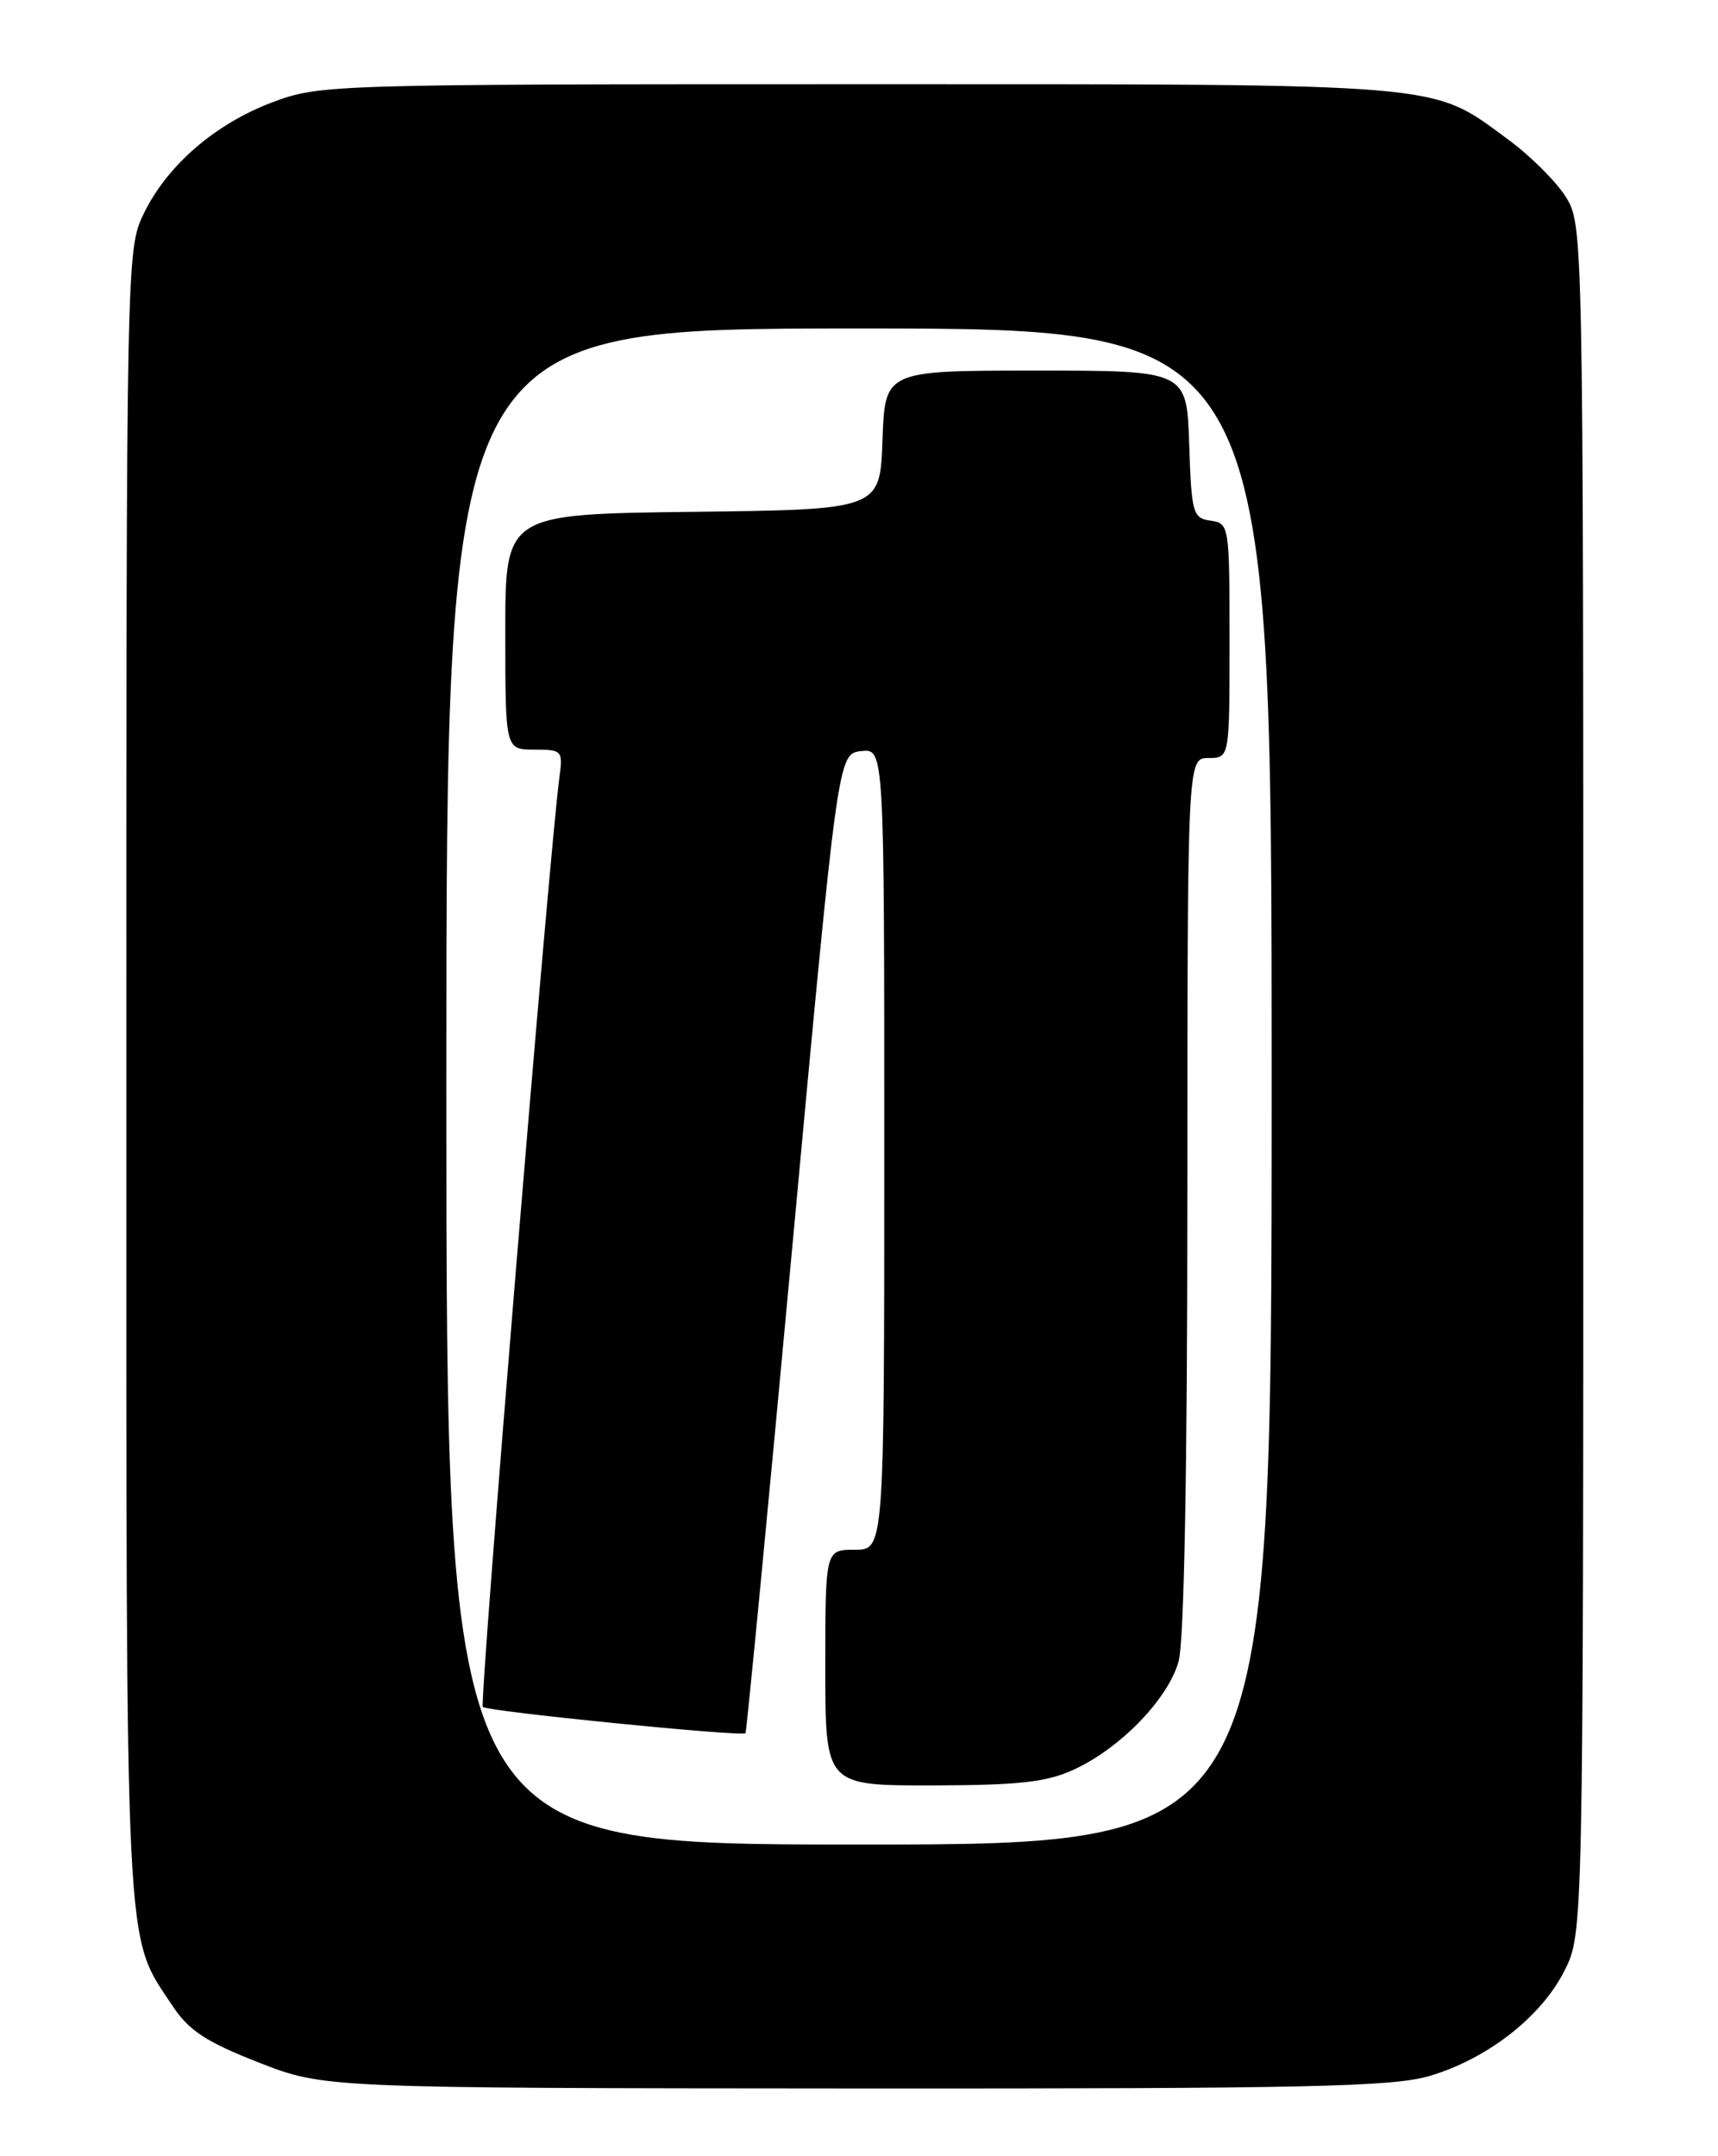 <?xml version="1.0" encoding="UTF-8" standalone="no"?>
<!DOCTYPE svg PUBLIC "-//W3C//DTD SVG 1.1//EN" "http://www.w3.org/Graphics/SVG/1.1/DTD/svg11.dtd" >
<svg xmlns="http://www.w3.org/2000/svg" xmlns:xlink="http://www.w3.org/1999/xlink" version="1.1" viewBox="0 0 204 256">
 <g >
 <path fill="currentColor"
d=" M 169.77 246.47 C 176.62 244.44 182.99 239.47 185.75 234.02 C 188.00 229.58 188.00 229.58 188.00 128.16 C 188.00 27.61 187.98 26.71 185.95 23.41 C 184.82 21.59 181.72 18.49 179.05 16.54 C 169.83 9.77 172.52 10.00 101.91 10.00 C 39.31 10.00 37.97 10.04 32.41 12.12 C 25.57 14.68 19.84 19.63 17.06 25.38 C 15.02 29.58 15.00 30.75 15.00 127.69 C 15.00 234.23 14.76 229.48 20.49 238.16 C 22.42 241.08 24.47 242.43 30.70 244.87 C 38.50 247.92 38.50 247.92 101.57 247.96 C 155.27 247.99 165.40 247.77 169.77 246.47 Z  M 53.00 129.00 C 53.00 39.00 53.00 39.00 102.00 39.00 C 151.00 39.00 151.00 39.00 151.00 129.00 C 151.00 219.00 151.00 219.00 102.00 219.00 C 53.00 219.00 53.00 219.00 53.00 129.00 Z  M 127.50 210.11 C 133.05 207.56 138.71 201.71 139.95 197.25 C 140.61 194.88 140.99 174.51 140.99 141.75 C 141.00 90.00 141.00 90.00 143.50 90.00 C 146.00 90.00 146.00 90.00 146.00 76.07 C 146.00 62.38 145.96 62.13 143.75 61.82 C 141.64 61.52 141.48 60.96 141.21 52.75 C 140.92 44.00 140.92 44.00 123.00 44.00 C 105.08 44.00 105.08 44.00 104.79 52.25 C 104.50 60.50 104.50 60.50 82.25 60.77 C 60.00 61.04 60.00 61.04 60.00 75.02 C 60.00 89.00 60.00 89.00 63.44 89.00 C 66.74 89.00 66.86 89.13 66.43 92.25 C 65.27 100.77 56.90 202.23 57.33 202.66 C 57.86 203.20 88.13 206.22 88.52 205.78 C 88.65 205.62 91.18 179.40 94.13 147.50 C 99.50 89.50 99.50 89.50 102.25 89.18 C 105.00 88.87 105.00 88.87 105.00 136.43 C 105.00 184.00 105.00 184.00 101.50 184.00 C 98.00 184.00 98.00 184.00 98.00 198.00 C 98.00 212.00 98.00 212.00 110.75 211.98 C 120.99 211.96 124.29 211.59 127.50 210.11 Z "/>
</g>
</svg>